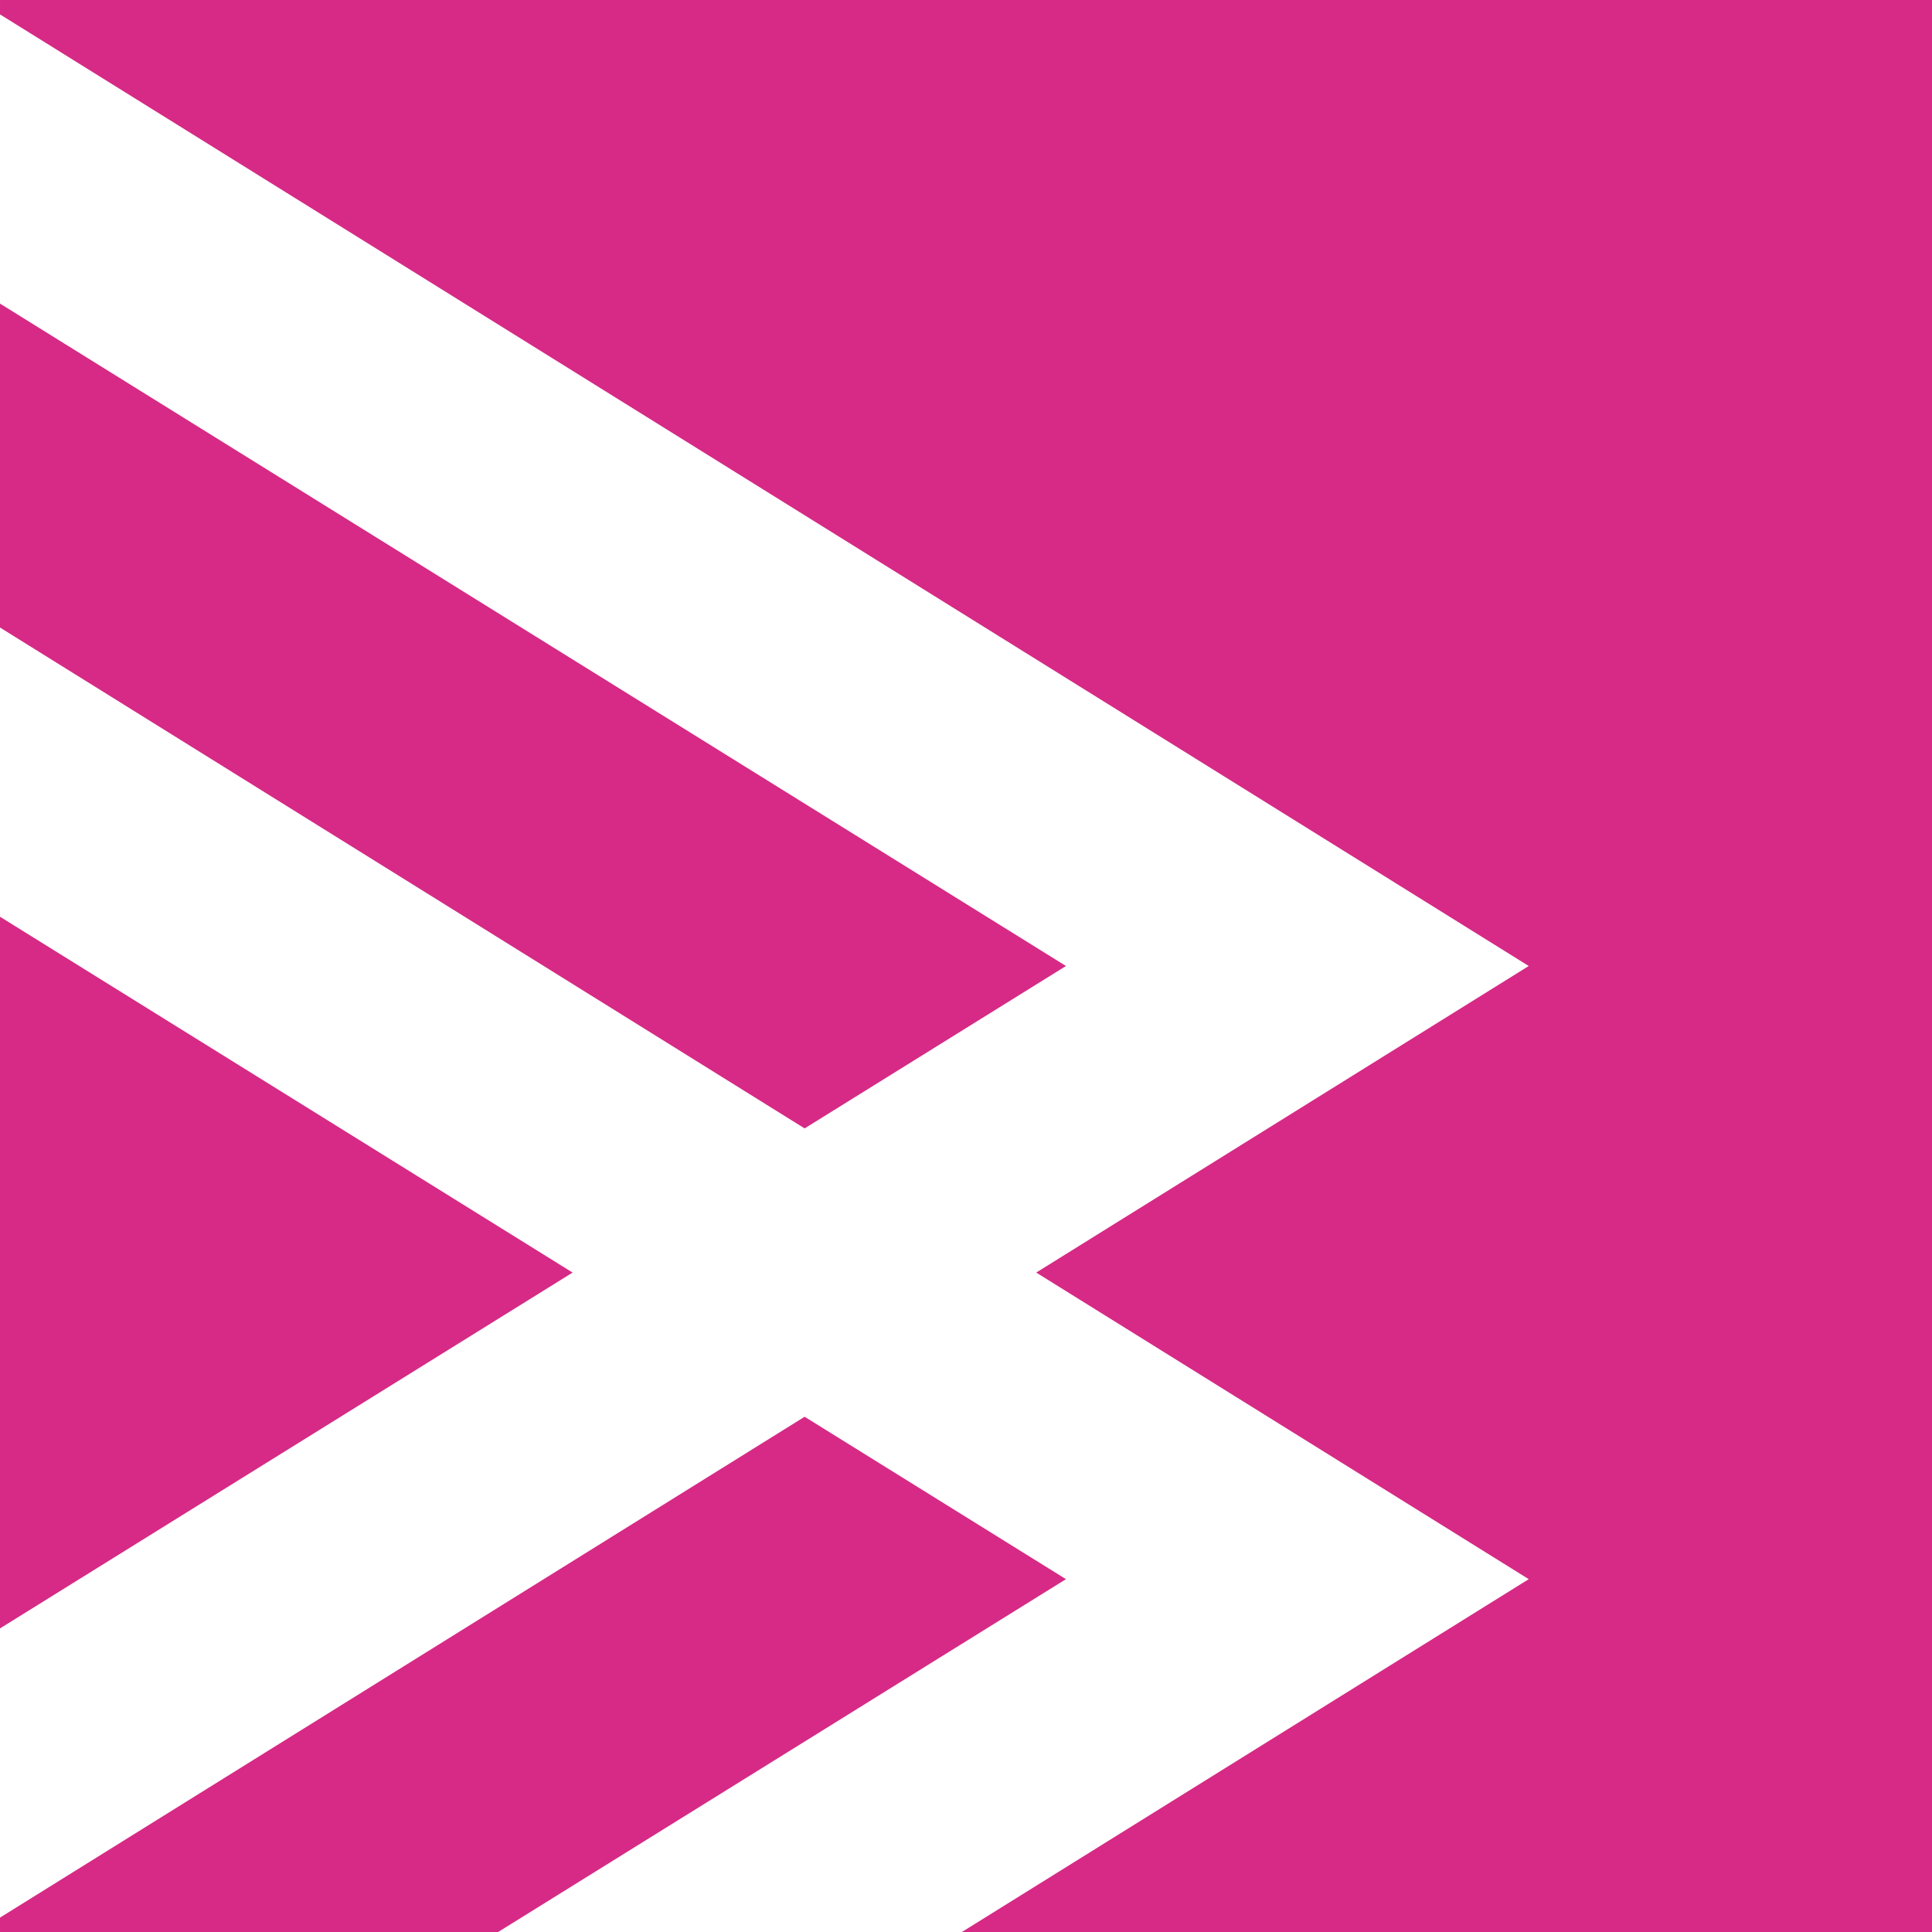 <svg width="100" height="100" viewBox="0 0 100 100" fill="none" xmlns="http://www.w3.org/2000/svg">
<g clip-path="url(#clip0_103_2)">
<path fill-rule="evenodd" clip-rule="evenodd" d="M41.647 73.331L55.174 81.737L25.784 100H0.001L0 99.255L41.647 73.331ZM100 0V100H49.787L79.127 81.737L53.635 65.868L79.127 50L0 0.745L0.001 0H100ZM0 47.45L29.638 65.868L0 84.286V47.45ZM0 15.714L55.174 50L41.647 58.406L0 32.481V15.714Z" fill="#D62A86"/>
</g>
<defs>
<clipPath id="clip0_103_2">
<rect width="100" height="100" fill="white"/>
</clipPath>
</defs>
</svg>
